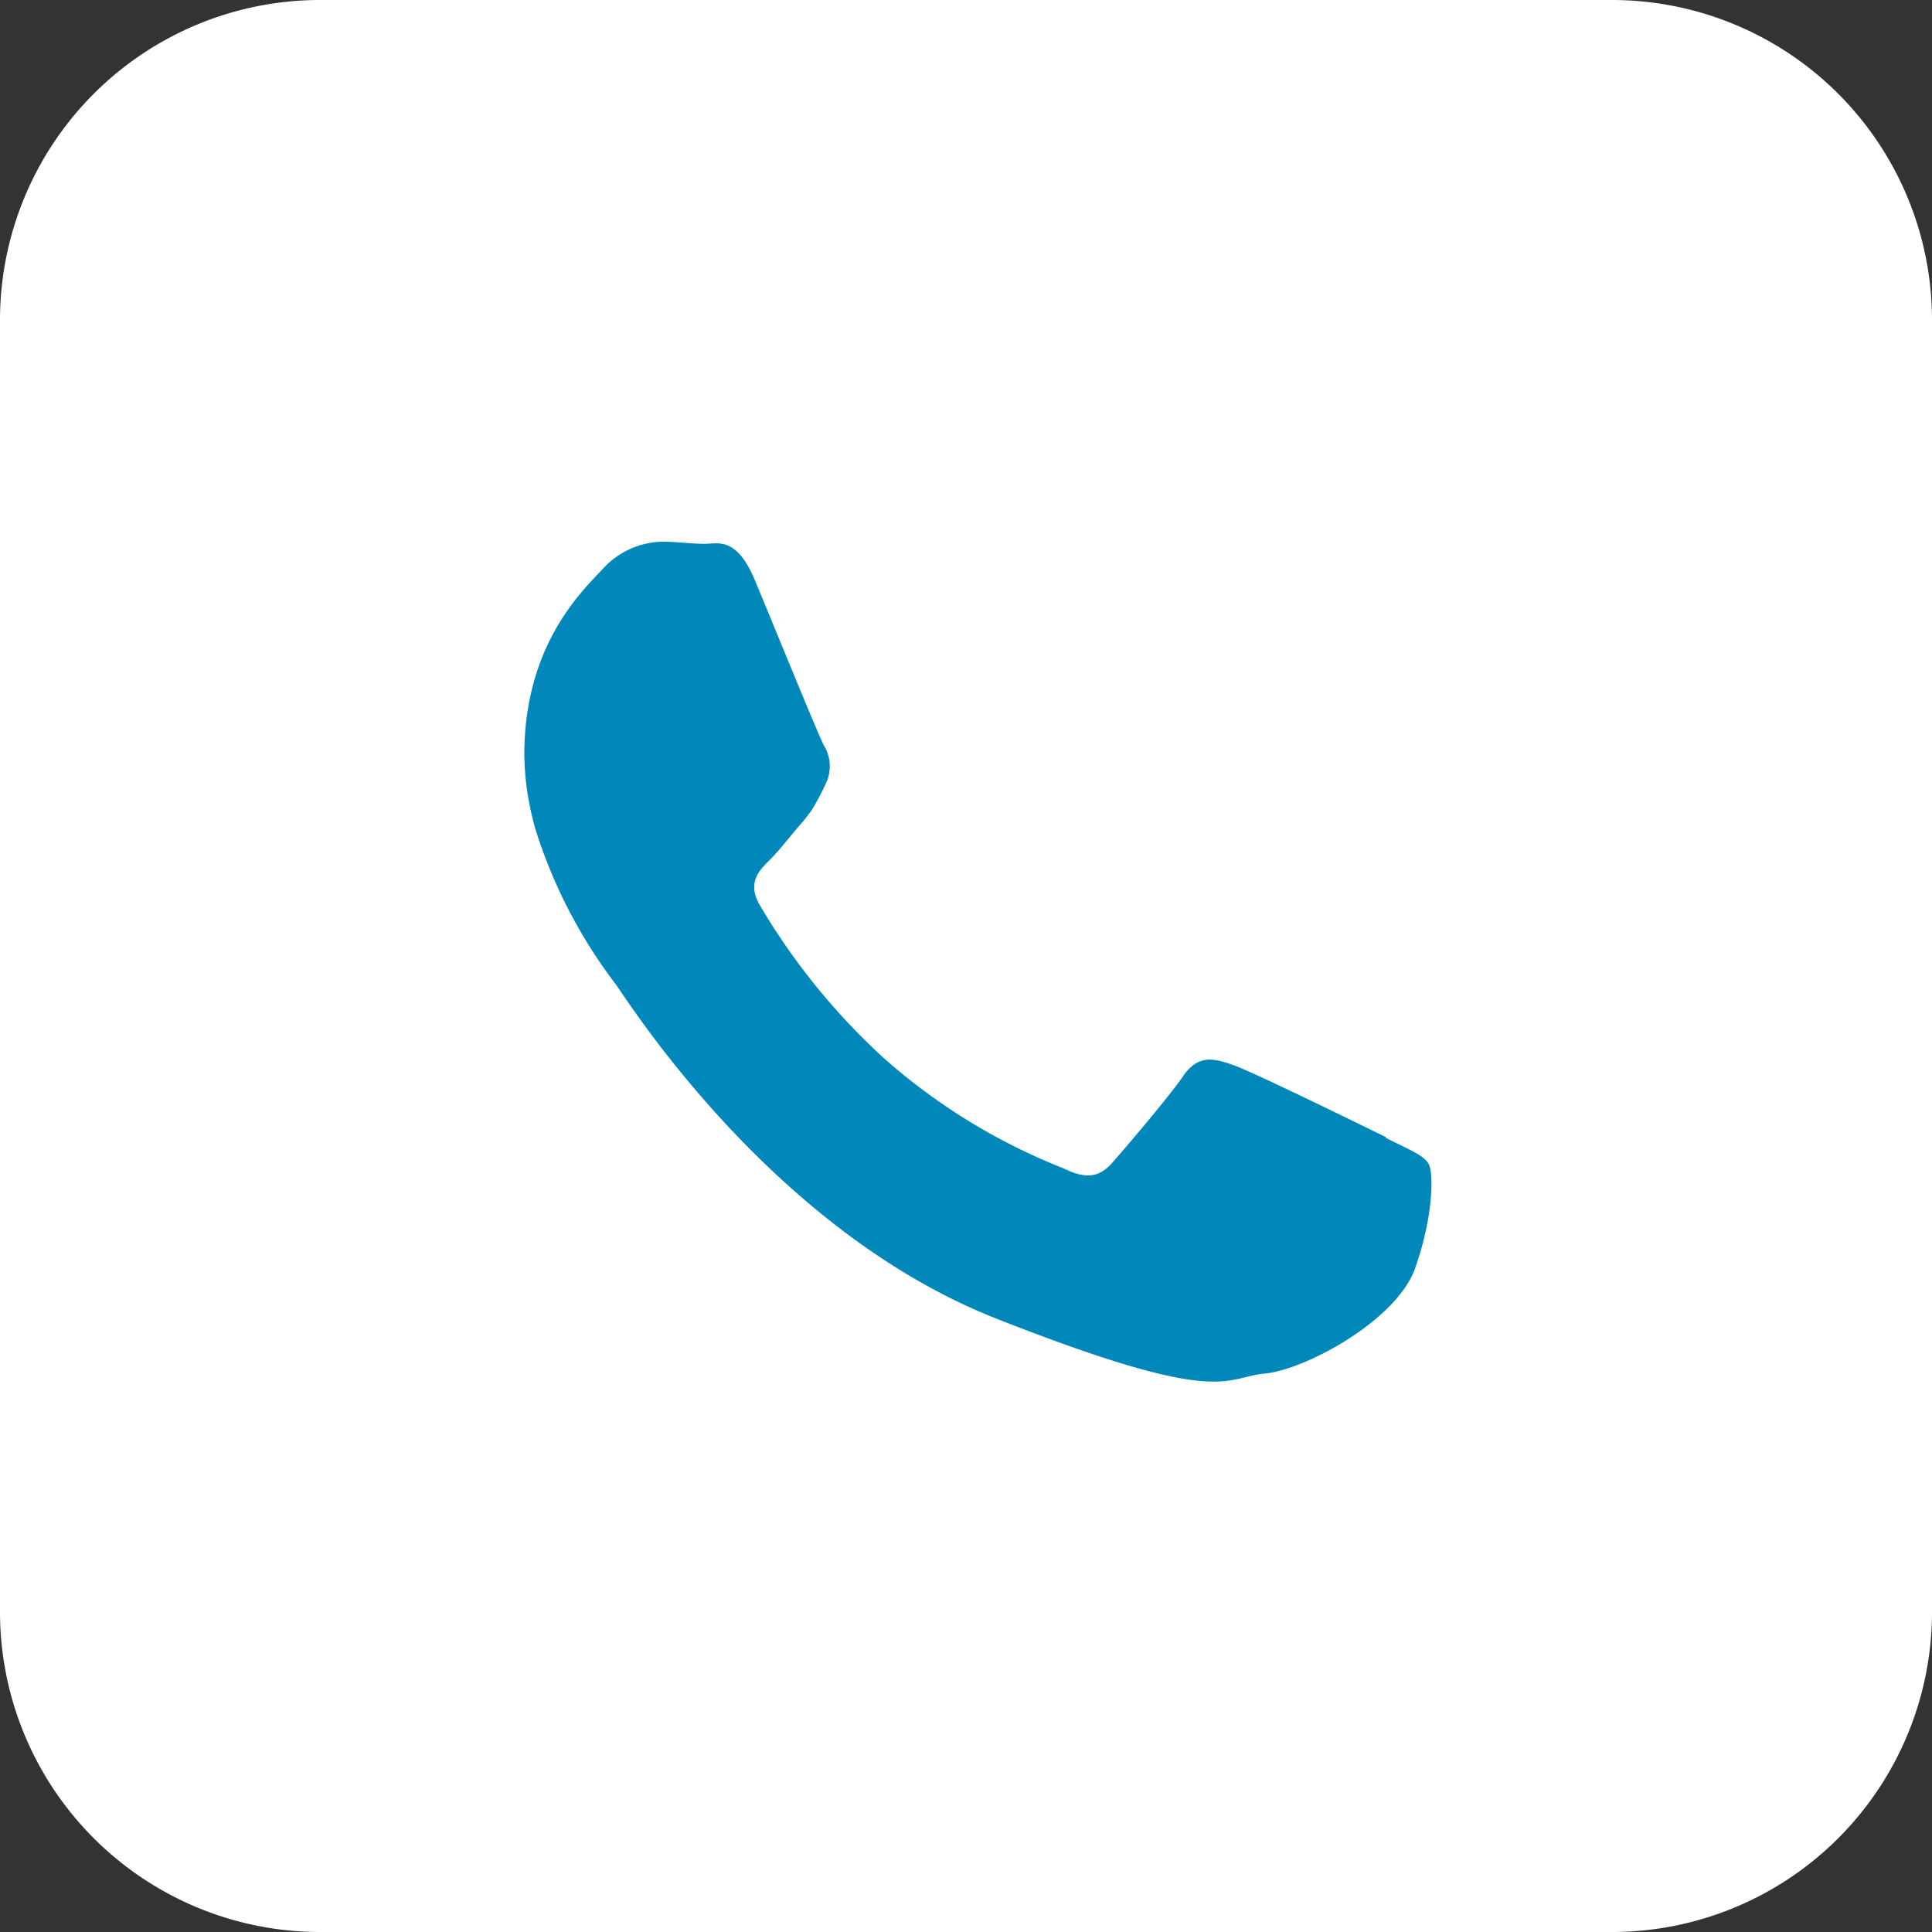 <svg id="Layer_1" data-name="Layer 1" xmlns="http://www.w3.org/2000/svg" xmlns:xlink="http://www.w3.org/1999/xlink" viewBox="0 0 184.24 184.24"><rect x="0" y="0" width="184.24" height="184.24" fill="#333333" stroke="none"/><defs><style>.cls-1{fill:none;}.cls-2{fill:#fff;}.cls-2,.cls-3{fill-rule:evenodd;}.cls-3{fill:#08b;}.cls-4{clip-path:url(#clip-path);}</style><clipPath id="clip-path"><polyline class="cls-1" points="402.22 -890.91 -677.78 -890.91 -677.78 -337.91 402.22 -337.91"/></clipPath></defs><path class="cls-2" d="M153.8,184.24H30.44A30.53,30.53,0,0,1,0,153.8V30.44A30.53,30.53,0,0,1,30.44,0H153.8a30.53,30.53,0,0,1,30.44,30.44V153.8a30.53,30.53,0,0,1-30.44,30.44"/><path class="cls-3" d="M132.18,108.45c-2.15-1.06-12.61-6.19-14.56-6.88s-3.38-1-4.8,1.06-5.54,6.88-6.76,8.26-2.48,1.59-4.63.53a57.69,57.69,0,0,1-17.13-10.5,63.09,63.09,0,0,1-11.84-14.6c-1.22-2.12-.12-3.26.94-4.31s2.11-2.49,3.21-3.71c.29-.36.53-.69.77-1a24.21,24.21,0,0,0,1.35-2.53,3.81,3.81,0,0,0-.17-3.7C78,70,73.76,59.59,72,55.36s-3.54-3.5-4.8-3.5-2.64-.2-4.07-.2a7.88,7.88,0,0,0-5.69,2.64C55.46,56.42,50,61.54,50,72a26.89,26.89,0,0,0,1.1,7.2A48.15,48.15,0,0,0,58.67,93.8C59.73,95.19,73.4,117.23,95,125.74s21.68,5.61,25.59,5.25,12.61-5.09,14.36-10.05,1.79-9.16,1.26-10-2-1.38-4.07-2.44"/><g class="cls-4"><path class="cls-2" d="M153.8,140.24H30.44A30.53,30.53,0,0,1,0,109.8V-13.56A30.53,30.53,0,0,1,30.44-44H153.8a30.53,30.53,0,0,1,30.44,30.44V109.8a30.53,30.53,0,0,1-30.44,30.44"/></g><g class="cls-4"><path class="cls-3" d="M132.18,64.45c-2.15-1.06-12.61-6.19-14.56-6.88s-3.38-1-4.8,1.06-5.54,6.88-6.76,8.26-2.48,1.59-4.63.53A57.69,57.69,0,0,1,84.3,56.92a63.09,63.09,0,0,1-11.84-14.6c-1.22-2.12-.12-3.26.94-4.31s2.11-2.49,3.21-3.71c.29-.36.53-.69.77-1a24.21,24.21,0,0,0,1.35-2.53,3.81,3.81,0,0,0-.17-3.7C78,26,73.76,15.59,72,11.36s-3.54-3.5-4.8-3.5-2.64-.2-4.07-.2a7.88,7.88,0,0,0-5.69,2.64C55.46,12.42,50,17.54,50,28a26.89,26.89,0,0,0,1.1,7.2A48.15,48.15,0,0,0,58.67,49.8C59.73,51.19,73.4,73.23,95,81.74s21.68,5.61,25.59,5.25,12.61-5.09,14.36-10,1.79-9.16,1.26-10-2-1.38-4.07-2.44"/></g></svg>